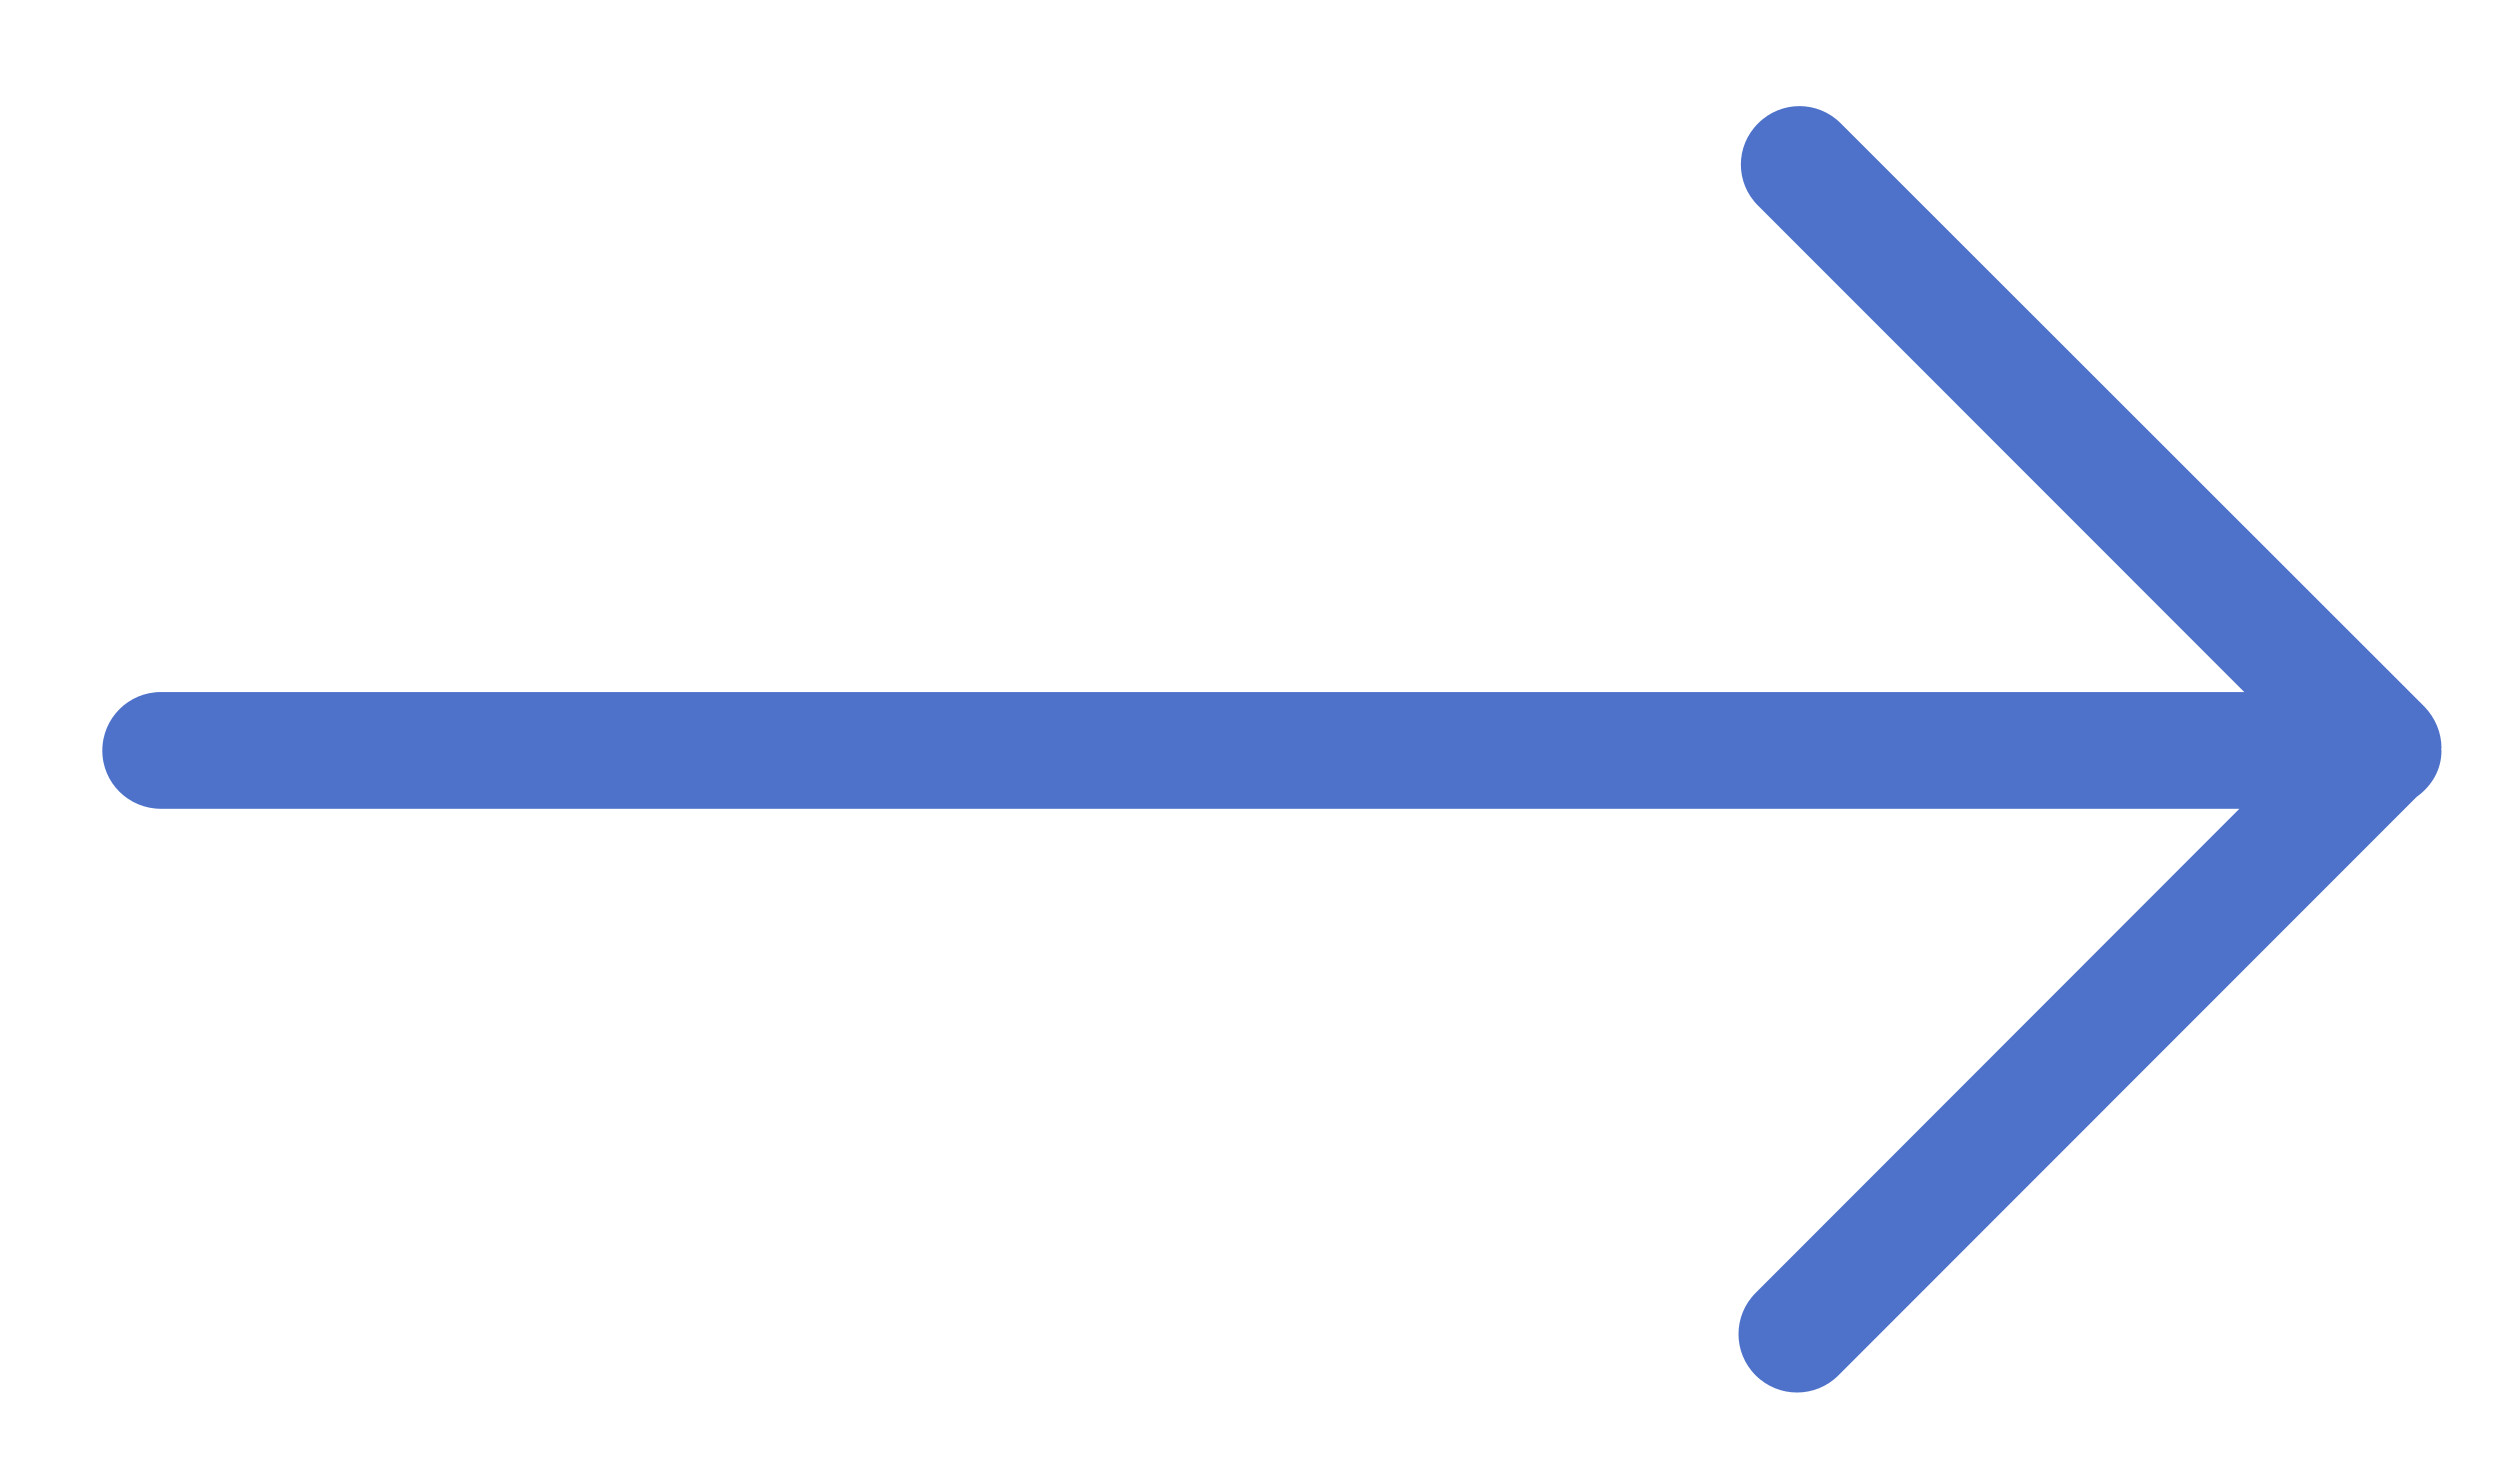 <svg width="27" height="16" viewBox="0 0 27 16" fill="none" xmlns="http://www.w3.org/2000/svg">
<path fill-rule="evenodd" clip-rule="evenodd" d="M18.988 2.222C18.739 1.976 18.739 1.578 18.988 1.332C19.235 1.084 19.633 1.084 19.88 1.332L26.184 7.632C26.3 7.752 26.368 7.912 26.368 8.078C26.368 8.082 26.365 8.088 26.365 8.091C26.365 8.097 26.368 8.101 26.368 8.107C26.368 8.316 26.26 8.492 26.1 8.606L19.855 14.854C19.608 15.101 19.208 15.101 18.961 14.854C18.714 14.607 18.714 14.21 18.961 13.963L24.185 8.735L1.738 8.735C1.389 8.735 1.105 8.455 1.105 8.107C1.105 7.755 1.389 7.474 1.738 7.474L24.238 7.474L18.988 2.222Z" fill="#4E72CA"/>
</svg>
